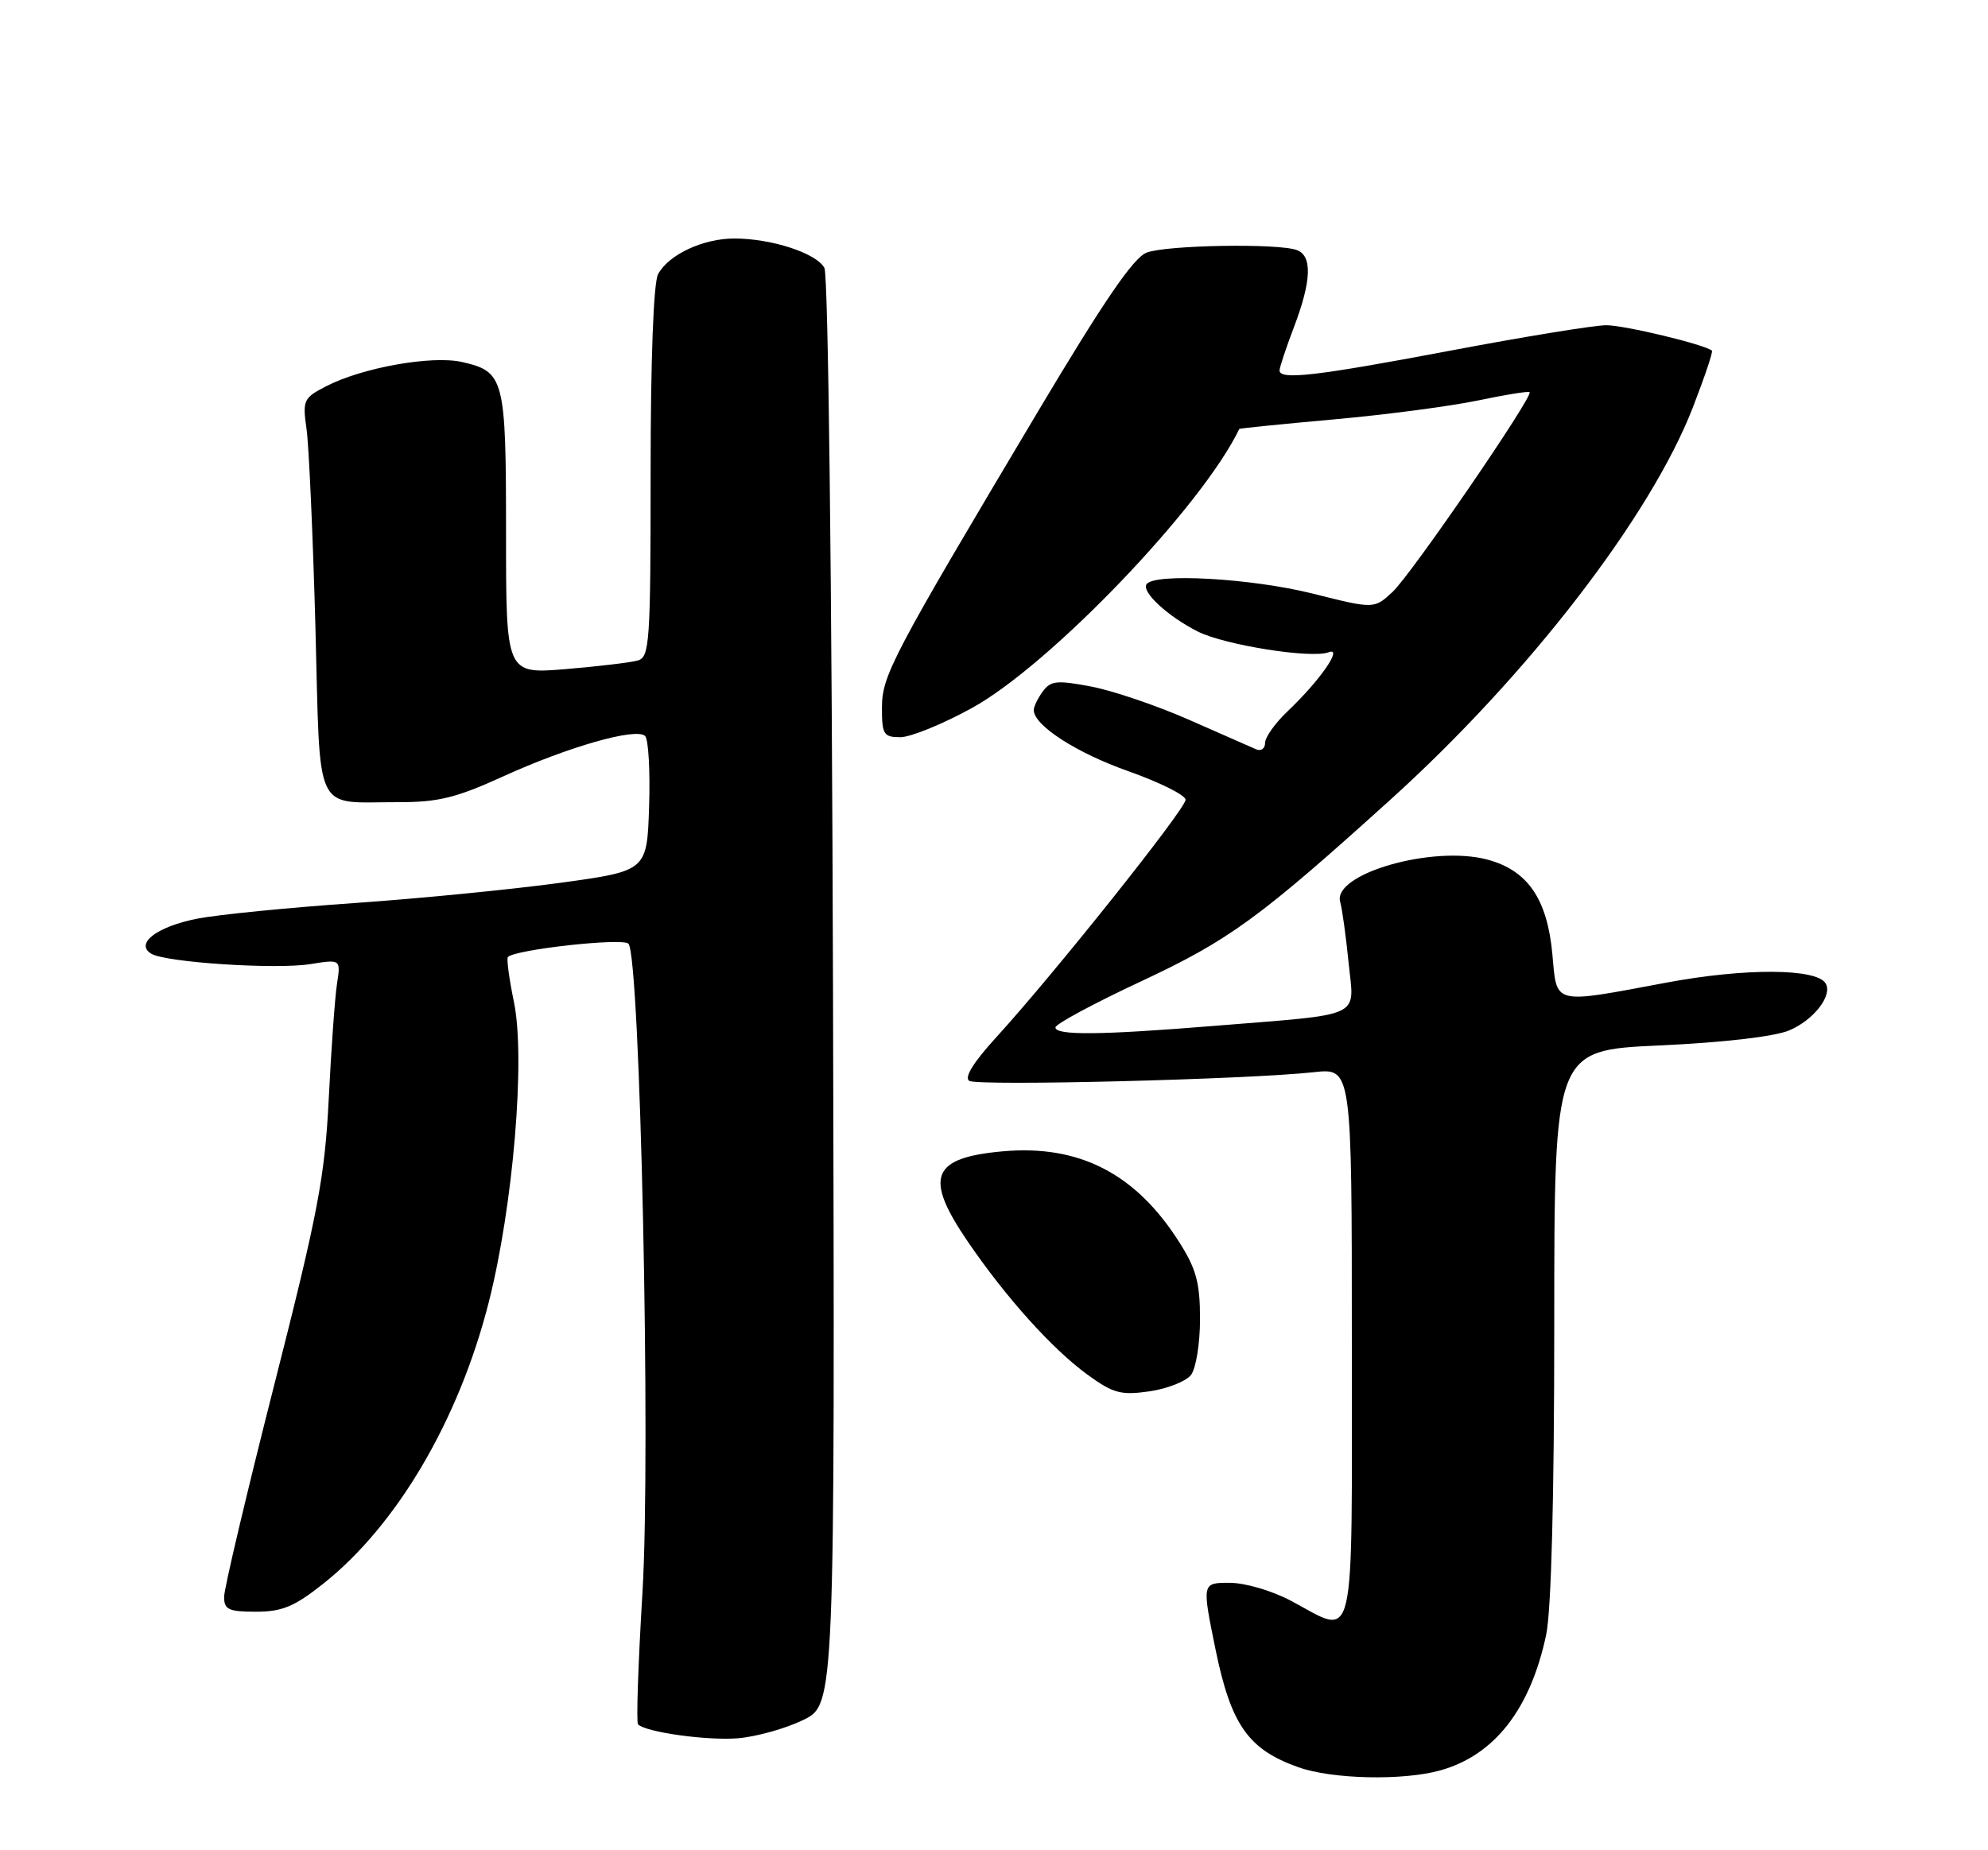 <?xml version="1.0" encoding="UTF-8" standalone="no"?>
<!DOCTYPE svg PUBLIC "-//W3C//DTD SVG 1.1//EN" "http://www.w3.org/Graphics/SVG/1.1/DTD/svg11.dtd" >
<svg xmlns="http://www.w3.org/2000/svg" xmlns:xlink="http://www.w3.org/1999/xlink" version="1.1" viewBox="0 0 275 256">
 <g >
 <path fill="currentColor"
d=" M 199.22 244.96 C 206.72 242.87 211.69 236.51 213.88 226.20 C 214.59 222.81 215.00 207.26 215.00 183.11 C 215.00 145.31 215.00 145.31 229.55 144.65 C 238.33 144.25 245.43 143.43 247.47 142.58 C 250.89 141.15 253.56 137.71 252.53 136.05 C 251.25 133.97 241.37 133.93 230.56 135.95 C 214.64 138.93 215.38 139.11 214.74 132.04 C 214.04 124.39 211.34 120.44 205.77 118.94 C 198.21 116.90 184.27 120.91 185.39 124.80 C 185.66 125.73 186.18 129.51 186.55 133.18 C 187.33 141.00 188.96 140.24 167.73 141.96 C 152.25 143.22 146.00 143.28 146.00 142.16 C 146.00 141.69 151.33 138.82 157.85 135.78 C 170.07 130.06 174.22 127.03 192.42 110.57 C 211.42 93.38 228.33 71.43 234.17 56.38 C 235.79 52.20 236.98 48.67 236.81 48.52 C 235.85 47.67 224.73 45.00 222.19 45.00 C 220.54 45.00 210.87 46.58 200.71 48.50 C 182.05 52.03 177.00 52.62 177.00 51.25 C 177.00 50.84 177.90 48.13 179.00 45.24 C 181.41 38.90 181.55 35.42 179.42 34.61 C 176.91 33.64 161.39 33.90 158.62 34.95 C 156.79 35.65 152.72 41.61 143.61 56.89 C 123.30 90.99 122.00 93.46 122.00 97.97 C 122.00 101.62 122.24 102.00 124.55 102.00 C 125.95 102.00 130.40 100.19 134.43 97.97 C 145.24 92.04 166.33 70.02 171.43 59.35 C 171.47 59.27 177.35 58.67 184.50 58.03 C 191.65 57.39 200.60 56.21 204.40 55.42 C 208.19 54.62 211.43 54.10 211.59 54.26 C 212.14 54.81 195.22 79.49 192.65 81.88 C 190.09 84.27 190.09 84.27 181.58 82.13 C 173.06 80.00 159.58 79.25 158.59 80.85 C 157.92 81.94 161.56 85.29 165.69 87.38 C 169.40 89.25 181.42 91.16 183.78 90.25 C 185.86 89.46 182.58 94.17 178.09 98.44 C 176.39 100.05 175.00 102.01 175.00 102.79 C 175.00 103.58 174.44 103.97 173.75 103.67 C 173.06 103.37 168.87 101.53 164.43 99.57 C 159.99 97.62 153.91 95.55 150.93 94.99 C 146.21 94.09 145.34 94.18 144.25 95.67 C 143.56 96.61 143.00 97.77 143.00 98.24 C 143.00 100.36 148.87 104.16 156.10 106.71 C 160.44 108.25 164.00 110.02 164.00 110.66 C 164.00 111.93 145.74 134.84 137.84 143.49 C 134.66 146.97 133.34 149.09 134.08 149.55 C 135.28 150.29 172.74 149.35 181.75 148.35 C 187.00 147.77 187.00 147.77 187.00 185.88 C 187.00 229.16 187.67 226.32 178.60 221.50 C 175.95 220.09 172.23 219.00 170.08 219.00 C 166.26 219.00 166.26 219.00 168.15 228.25 C 170.29 238.66 172.67 242.05 179.58 244.51 C 184.25 246.18 194.03 246.40 199.22 244.96 Z  M 111.09 237.99 C 115.50 235.84 115.50 235.84 115.23 137.31 C 115.07 80.05 114.57 38.06 114.04 37.07 C 112.94 35.03 106.73 33.00 101.58 33.00 C 97.25 33.00 92.48 35.23 91.03 37.94 C 90.40 39.12 90.00 49.79 90.00 65.37 C 90.00 88.79 89.86 90.91 88.25 91.38 C 87.29 91.66 82.79 92.20 78.25 92.58 C 70.00 93.26 70.00 93.26 70.00 73.82 C 70.00 52.28 69.78 51.42 63.87 50.08 C 59.71 49.15 50.09 50.87 45.12 53.44 C 41.98 55.06 41.84 55.37 42.40 59.33 C 42.73 61.62 43.28 73.92 43.63 86.67 C 44.34 113.26 43.25 110.96 55.13 110.99 C 60.61 111.00 63.10 110.39 69.57 107.44 C 78.63 103.31 88.03 100.63 89.24 101.84 C 89.70 102.30 89.95 106.69 89.79 111.59 C 89.50 120.50 89.50 120.50 77.50 122.15 C 70.90 123.05 58.08 124.32 49.00 124.95 C 39.92 125.58 30.17 126.55 27.33 127.10 C 21.74 128.19 18.63 130.54 20.91 131.95 C 22.87 133.16 38.12 134.16 42.90 133.40 C 47.14 132.72 47.14 132.72 46.62 136.11 C 46.33 137.97 45.82 145.10 45.48 151.94 C 44.93 162.88 44.02 167.68 37.93 191.64 C 34.12 206.63 31.00 219.82 31.00 220.95 C 31.00 222.71 31.63 223.00 35.41 223.00 C 39.01 223.00 40.71 222.30 44.66 219.17 C 54.89 211.08 63.46 196.51 67.61 180.18 C 70.99 166.86 72.70 146.46 71.10 138.68 C 70.43 135.44 70.05 132.62 70.26 132.41 C 71.30 131.37 86.13 129.73 86.93 130.57 C 88.56 132.28 90.05 200.91 88.87 220.36 C 88.28 230.13 88.00 238.33 88.26 238.59 C 89.35 239.68 97.85 240.86 102.09 240.51 C 104.61 240.30 108.66 239.17 111.09 237.99 Z  M 164.75 190.24 C 165.44 189.35 166.00 185.87 166.00 182.50 C 166.00 177.50 165.48 175.58 163.14 171.89 C 157.12 162.38 149.29 158.35 138.71 159.30 C 128.82 160.19 127.79 162.87 133.88 171.80 C 139.15 179.53 145.61 186.71 150.47 190.23 C 154.00 192.79 155.06 193.07 159.00 192.51 C 161.47 192.15 164.06 191.13 164.75 190.24 Z "/>
</g>
</svg>